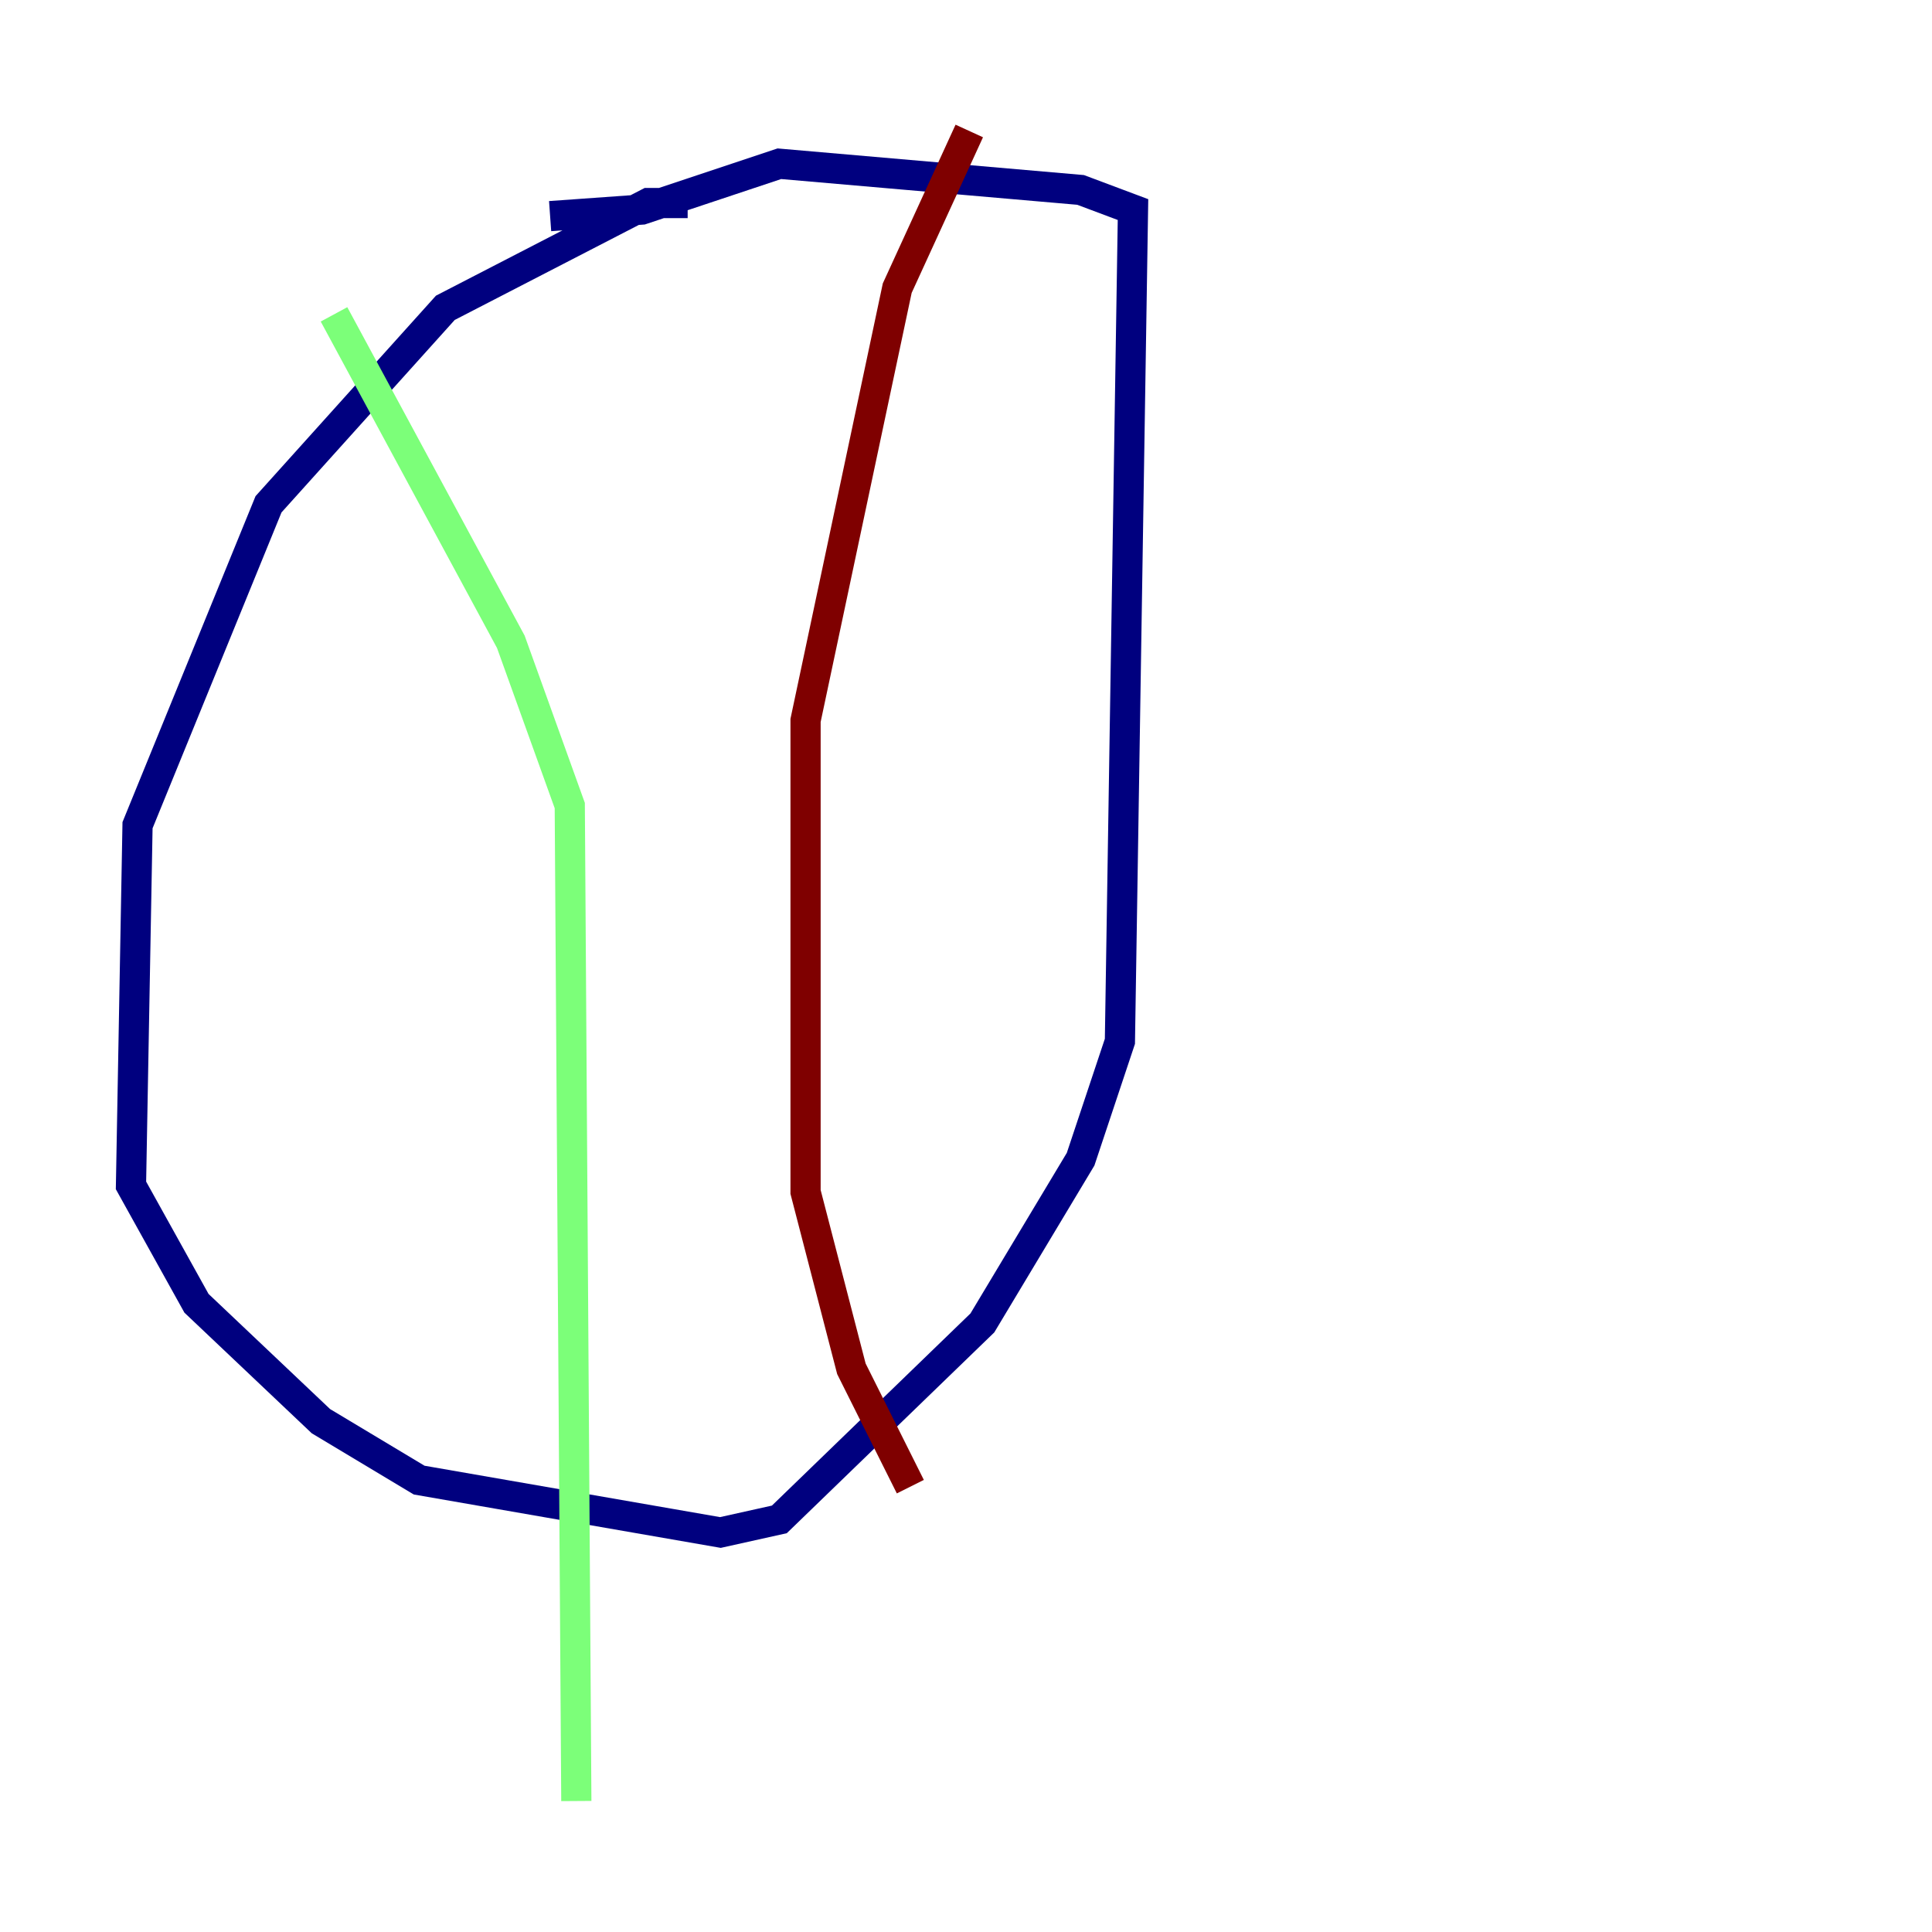 <?xml version="1.0" encoding="utf-8" ?>
<svg baseProfile="tiny" height="128" version="1.2" viewBox="0,0,128,128" width="128" xmlns="http://www.w3.org/2000/svg" xmlns:ev="http://www.w3.org/2001/xml-events" xmlns:xlink="http://www.w3.org/1999/xlink"><defs /><polyline fill="none" points="45.559,13.451 42.956,13.451 29.505,20.393 17.79,33.41 9.112,54.671 8.678,78.536 13.017,86.346 21.261,94.156 27.77,98.061 47.729,101.532 51.634,100.664 65.085,87.647 71.593,76.8 74.197,68.99 75.064,13.885 71.593,12.583 51.634,10.848 42.522,13.885 36.447,14.319" stroke="#00007f" stroke-width="2" /><polyline fill="none" points="22.129,20.827 33.844,42.522 37.749,53.37 38.183,119.322" stroke="#7cff79" stroke-width="2" /><polyline fill="none" points="64.217,8.678 59.444,19.091 53.37,47.729 53.37,78.969 56.407,90.685 60.312,98.495" stroke="#7f0000" stroke-width="2" /></svg>